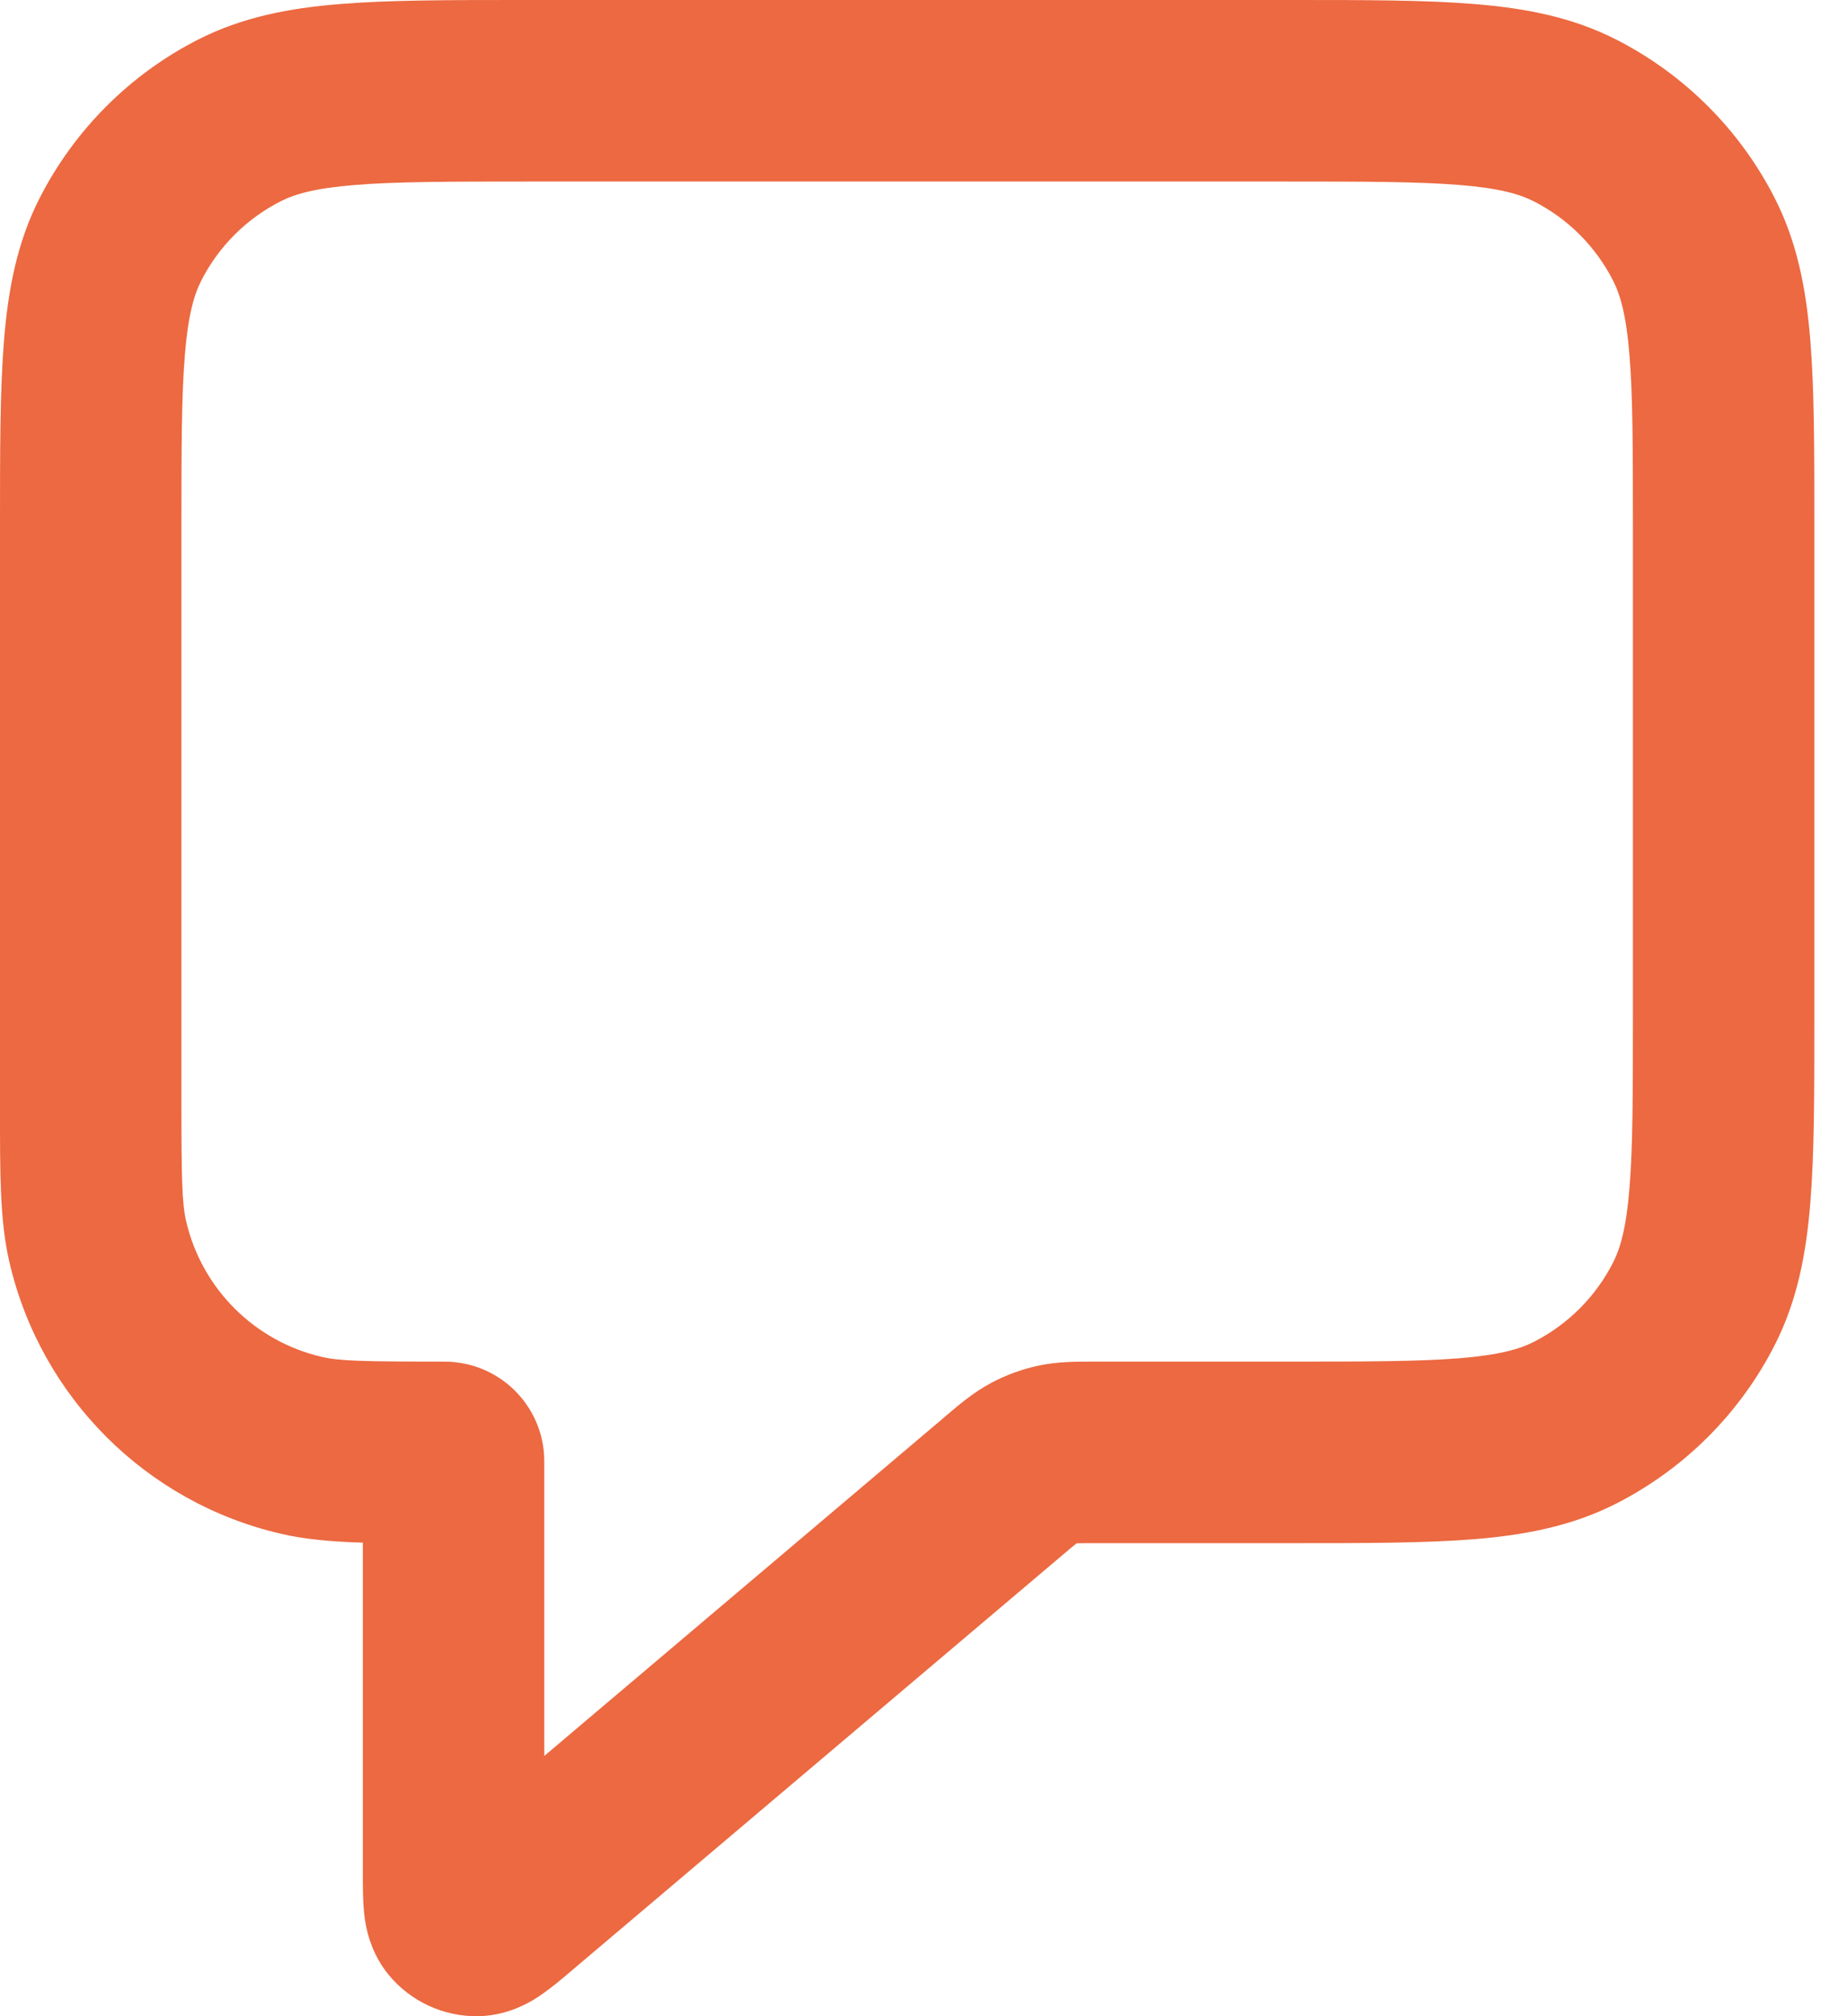 <svg width="22" height="24" viewBox="0 0 22 24" fill="none" xmlns="http://www.w3.org/2000/svg">
<path fill-rule="evenodd" clip-rule="evenodd" d="M6.223 4.6603e-07H15.389C16.258 -1.33168e-05 16.976 -2.46512e-05 17.561 0.048C18.168 0.097 18.727 0.204 19.251 0.471C20.064 0.885 20.726 1.547 21.14 2.36C21.407 2.884 21.514 3.443 21.563 4.05C21.611 4.635 21.611 5.353 21.611 6.223V12.147C21.611 13.017 21.611 13.734 21.563 14.319C21.514 14.927 21.407 15.485 21.14 16.009C20.726 16.823 20.064 17.484 19.251 17.898C18.727 18.165 18.168 18.272 17.561 18.322C16.976 18.369 16.258 18.369 15.389 18.369H13.06C12.934 18.369 12.872 18.369 12.826 18.371L12.823 18.372L12.82 18.374C12.785 18.401 12.737 18.442 12.641 18.523L6.812 23.455C6.806 23.46 6.799 23.466 6.792 23.472C6.698 23.552 6.578 23.653 6.468 23.73C6.369 23.8 6.09 23.992 5.7 24C5.284 24.008 4.887 23.824 4.624 23.501C4.379 23.198 4.345 22.861 4.334 22.74C4.322 22.607 4.322 22.45 4.322 22.327C4.322 22.318 4.322 22.309 4.322 22.3V18.363C3.953 18.352 3.637 18.325 3.345 18.257C1.739 17.885 0.485 16.63 0.112 15.024C-0.001 14.539 -0 13.984 3.8763e-05 13.236C5.88576e-05 13.193 7.92097e-05 13.15 7.92097e-05 13.106L7.86945e-05 6.223C6.49117e-05 5.353 5.35774e-05 4.635 0.048 4.05C0.097 3.443 0.204 2.884 0.471 2.36C0.886 1.547 1.547 0.885 2.36 0.471C2.884 0.204 3.443 0.097 4.05 0.048C4.635 -2.46512e-05 5.353 -1.33168e-05 6.223 4.6603e-07ZM4.226 2.202C3.752 2.24 3.51 2.311 3.341 2.397C2.935 2.604 2.604 2.934 2.397 3.341C2.311 3.51 2.24 3.752 2.202 4.226C2.162 4.712 2.161 5.342 2.161 6.267V13.106C2.161 14.041 2.168 14.325 2.217 14.536C2.403 15.339 3.031 15.966 3.834 16.152C4.044 16.201 4.328 16.208 5.263 16.208L5.265 16.208C5.275 16.208 5.308 16.208 5.341 16.209C5.381 16.211 5.463 16.216 5.563 16.239C6.005 16.341 6.35 16.686 6.453 17.128C6.476 17.228 6.481 17.311 6.482 17.351C6.483 17.383 6.483 17.416 6.483 17.426L6.483 17.428V20.902L11.245 16.873C11.257 16.863 11.27 16.852 11.282 16.841C11.421 16.723 11.596 16.574 11.802 16.464C11.981 16.368 12.172 16.298 12.37 16.256C12.599 16.207 12.828 16.208 13.011 16.208C13.027 16.208 13.044 16.208 13.06 16.208H15.344C16.269 16.208 16.899 16.207 17.385 16.168C17.859 16.129 18.101 16.059 18.27 15.973C18.677 15.765 19.007 15.435 19.214 15.028C19.3 14.859 19.371 14.617 19.409 14.143C19.449 13.657 19.45 13.028 19.45 12.102V6.267C19.45 5.342 19.449 4.712 19.409 4.226C19.371 3.752 19.3 3.51 19.214 3.341C19.007 2.934 18.677 2.604 18.27 2.397C18.101 2.311 17.859 2.24 17.385 2.202C16.899 2.162 16.269 2.161 15.344 2.161H6.267C5.342 2.161 4.712 2.162 4.226 2.202Z" fill="#EC6941"/>
</svg>
